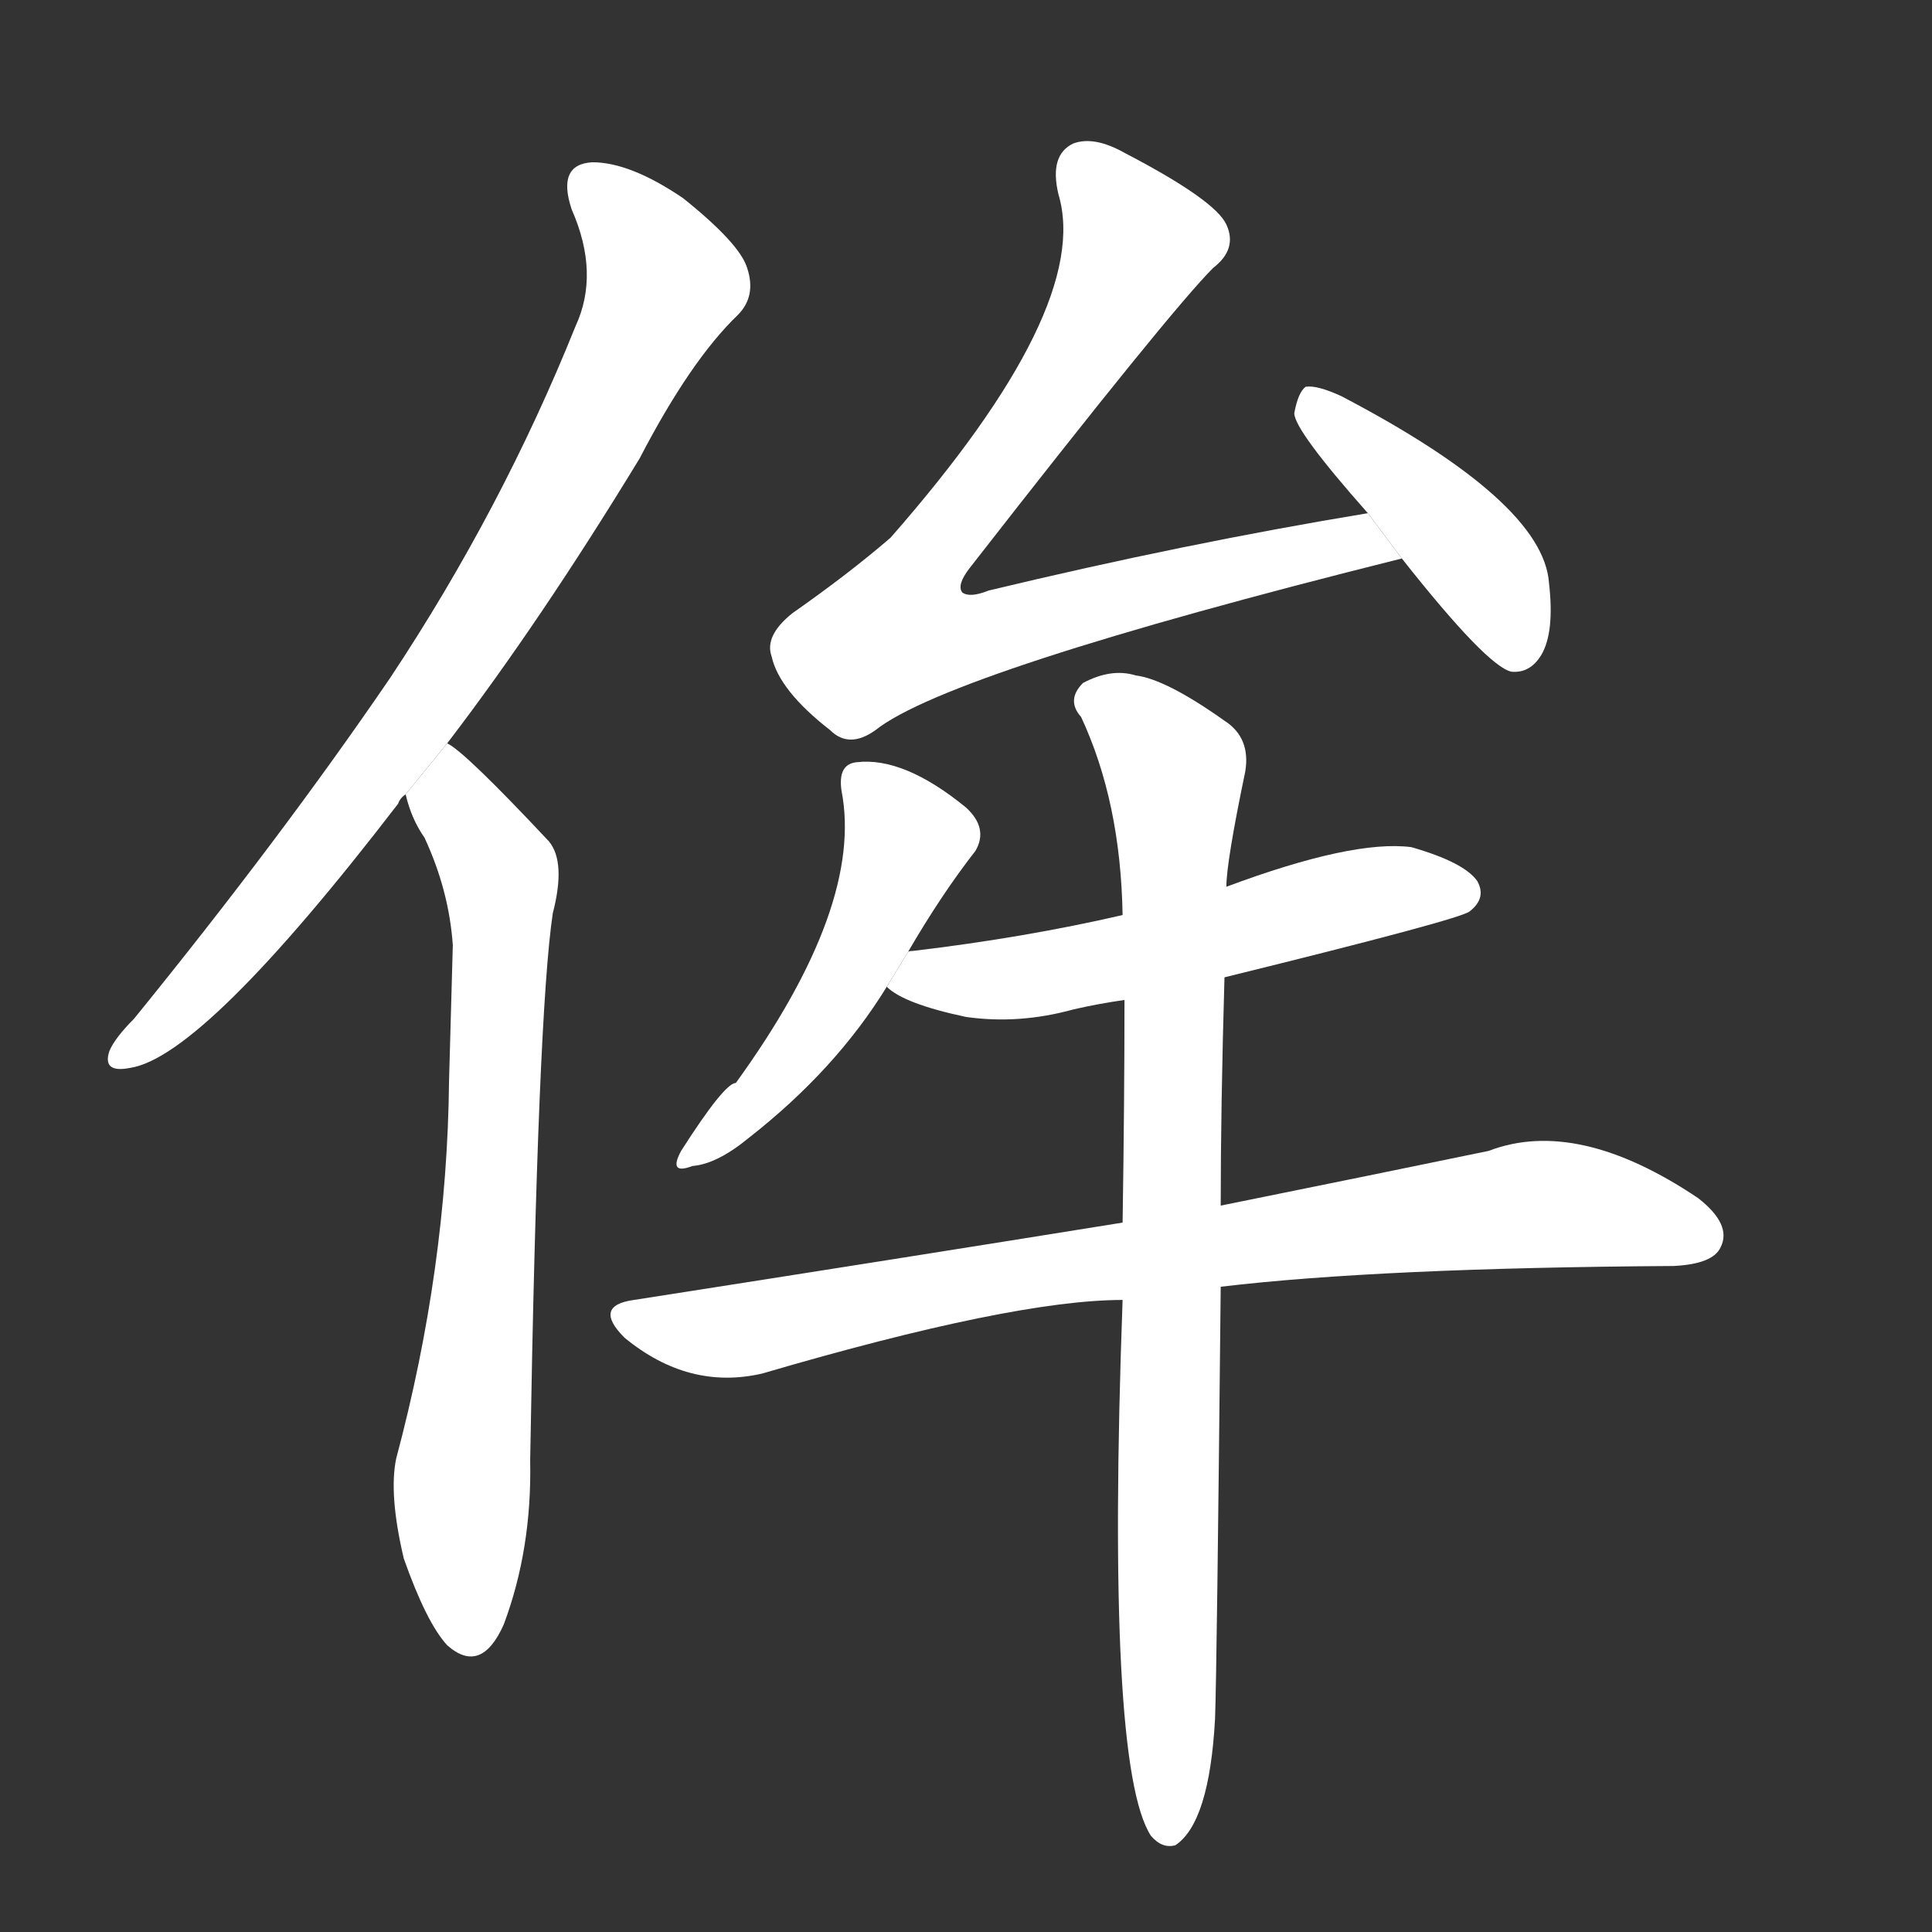 <!-- u4f94_mou2_equal -->
<!-- 4F94 -->
<!--  -->
<!--  -->
<svg viewBox="0 0 1024 1024">
  <rect x="0" y="0" width="1024" height="1024" fill="#333333" stroke="none"/>
  <g transform="scale(1, -1) translate(0, -900)">
    <path fill="#FFFFFF" d="M 237 506 Q 286 570 339 657 Q 366 709 391 733 Q 401 743 396 758 Q 392 771 362 795 Q 334 814 314 814 Q 295 813 303 789 Q 318 755 305 727 Q 266 630 207 541 Q 149 456 71 360 Q 61 350 58 343 Q 54 331 69 334 Q 108 340 211 474 Q 212 477 215 479 L 237 506 Z"></path>
    <path fill="#FFFFFF" d="M 215 479 Q 218 466 225 456 Q 238 428 240 399 Q 239 362 238 327 Q 237 228 210 127 Q 206 108 214 74 Q 226 40 237 28 Q 255 12 267 39 Q 282 79 281 126 Q 285 363 293 416 Q 300 443 291 454 Q 246 502 237 506 L 215 479 Z"></path>
    <path fill="#FFFFFF" d="M 725 628 Q 628 612 524 587 Q 514 583 510 586 Q 507 590 514 599 Q 620 735 643 758 Q 656 768 650 781 Q 644 794 596 819 Q 580 828 569 824 Q 556 818 561 797 Q 579 737 472 615 Q 450 596 420 575 Q 405 563 409 552 Q 413 534 440 513 Q 450 503 464 513 Q 503 544 743 604 L 725 628 Z"></path>
    <path fill="#FFFFFF" d="M 743 604 Q 788 547 801 544 Q 811 543 817 553 Q 824 565 821 591 Q 818 634 711 690 Q 698 696 692 695 Q 688 692 686 681 Q 686 672 725 628 L 743 604 Z"></path>
    <path fill="#FFFFFF" d="M 481 395 Q 499 426 517 449 Q 524 461 512 472 Q 479 499 454 496 Q 444 495 446 481 Q 458 420 390 326 Q 384 326 361 290 Q 354 277 367 282 Q 380 283 397 297 Q 443 333 470 377 L 481 395 Z"></path>
    <path fill="#FFFFFF" d="M 470 377 Q 479 368 512 361 Q 540 357 569 365 Q 582 368 596 370 L 649 382 Q 775 413 779 417 Q 788 424 783 433 Q 776 443 748 451 Q 717 455 650 430 L 595 415 Q 543 403 484 396 Q 481 396 481 395 L 470 377 Z"></path>
    <path fill="#FFFFFF" d="M 595 252 Q 477 233 336 211 Q 314 208 331 191 Q 365 163 404 172 Q 537 211 595 211 L 647 218 Q 731 228 887 229 Q 908 230 912 239 Q 918 251 900 265 Q 836 308 789 290 Q 731 278 647 261 L 595 252 Z"></path>
    <path fill="#FFFFFF" d="M 596 370 Q 596 316 595 252 L 595 211 Q 586 -36 610 -73 Q 616 -80 623 -78 Q 641 -66 644 -11 Q 645 17 647 218 L 647 261 Q 647 313 649 382 L 650 430 Q 650 443 660 491 Q 663 509 649 518 Q 618 540 602 542 Q 589 546 574 538 Q 565 529 573 520 Q 594 475 595 415 L 596 370 Z"></path>
  </g>
</svg>
